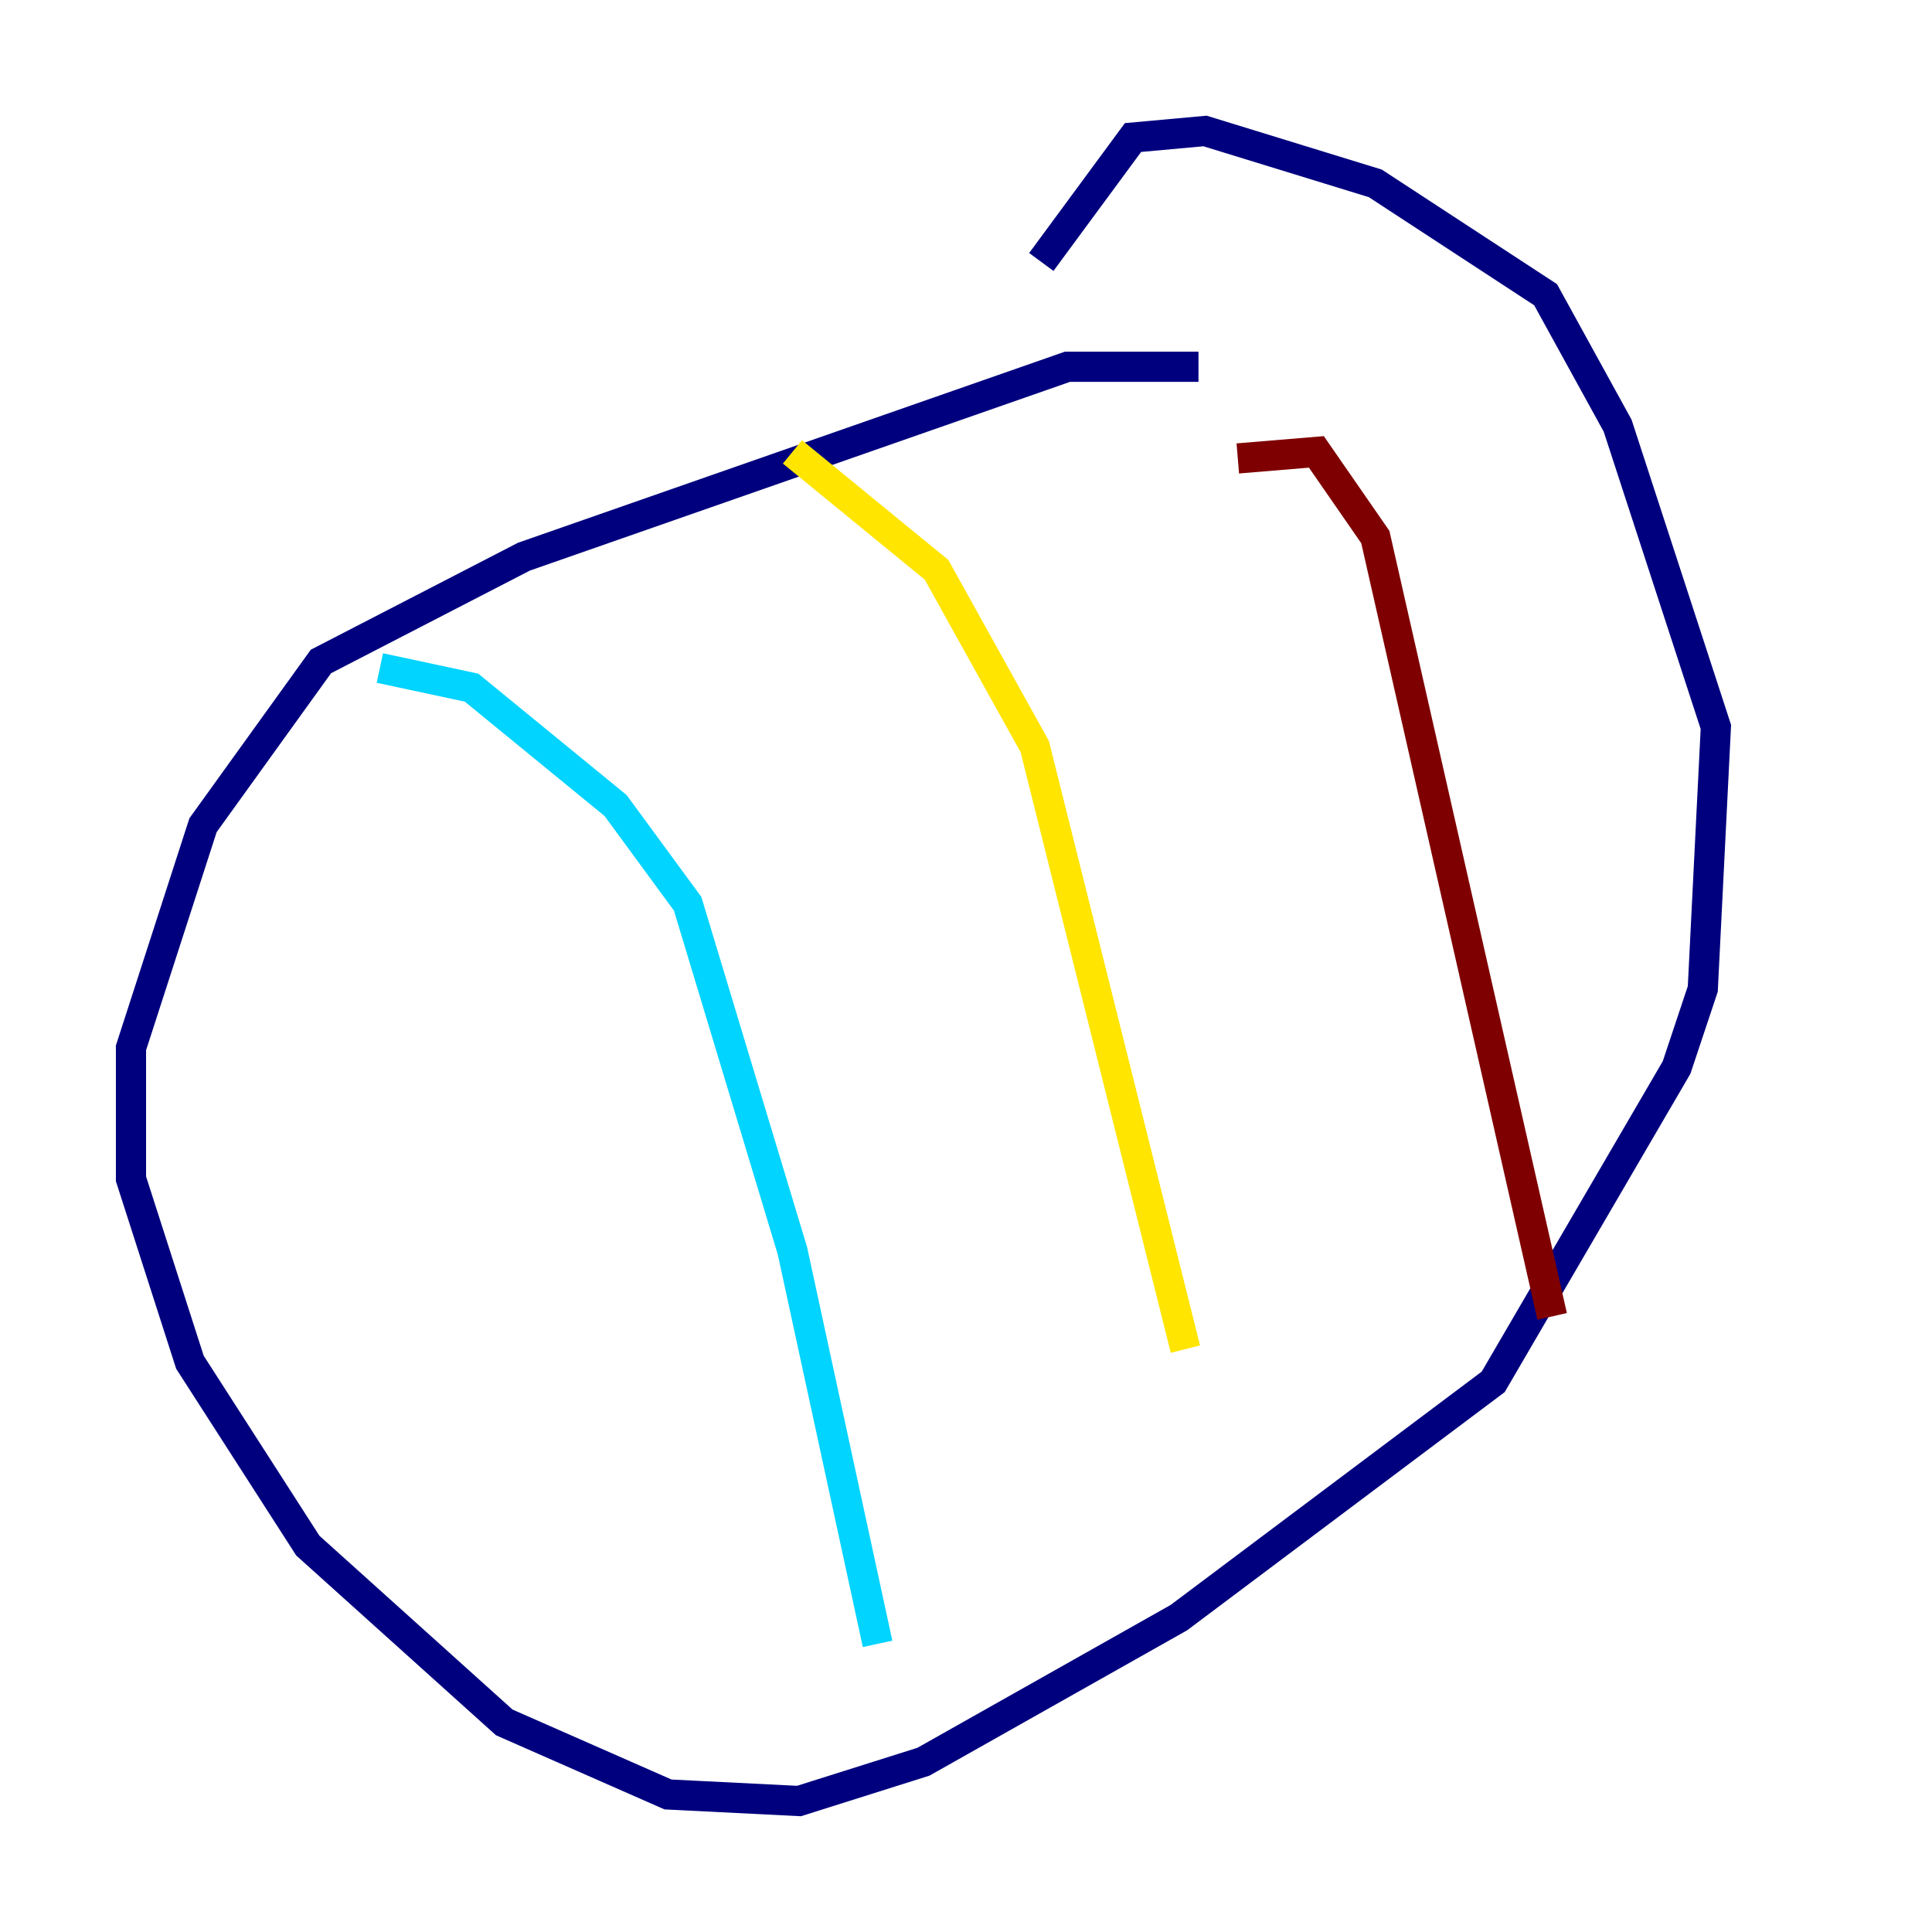 <?xml version="1.0" encoding="utf-8" ?>
<svg baseProfile="tiny" height="128" version="1.2" viewBox="0,0,128,128" width="128" xmlns="http://www.w3.org/2000/svg" xmlns:ev="http://www.w3.org/2001/xml-events" xmlns:xlink="http://www.w3.org/1999/xlink"><defs /><polyline fill="none" points="79.403,24.298 70.725,24.298 34.712,36.881 21.261,43.824 13.451,54.671 8.678,69.424 8.678,78.102 12.583,90.251 20.393,102.4 33.41,114.115 44.258,118.888 52.936,119.322 61.18,116.719 78.102,107.173 98.929,91.552 111.078,70.725 112.814,65.519 113.681,48.163 107.173,28.203 102.4,19.525 91.119,12.149 79.837,8.678 75.064,9.112 68.99,17.356" stroke="#00007f" stroke-width="2" /><polyline fill="none" points="25.166,44.258 31.241,45.559 40.786,53.37 45.559,59.878 52.502,82.875 58.142,108.909" stroke="#00d4ff" stroke-width="2" /><polyline fill="none" points="52.502,29.939 62.047,37.749 68.556,49.464 78.536,89.383" stroke="#ffe500" stroke-width="2" /><polyline fill="none" points="82.007,30.373 87.214,29.939 91.119,35.58 102.834,87.214" stroke="#7f0000" stroke-width="2" /></svg>